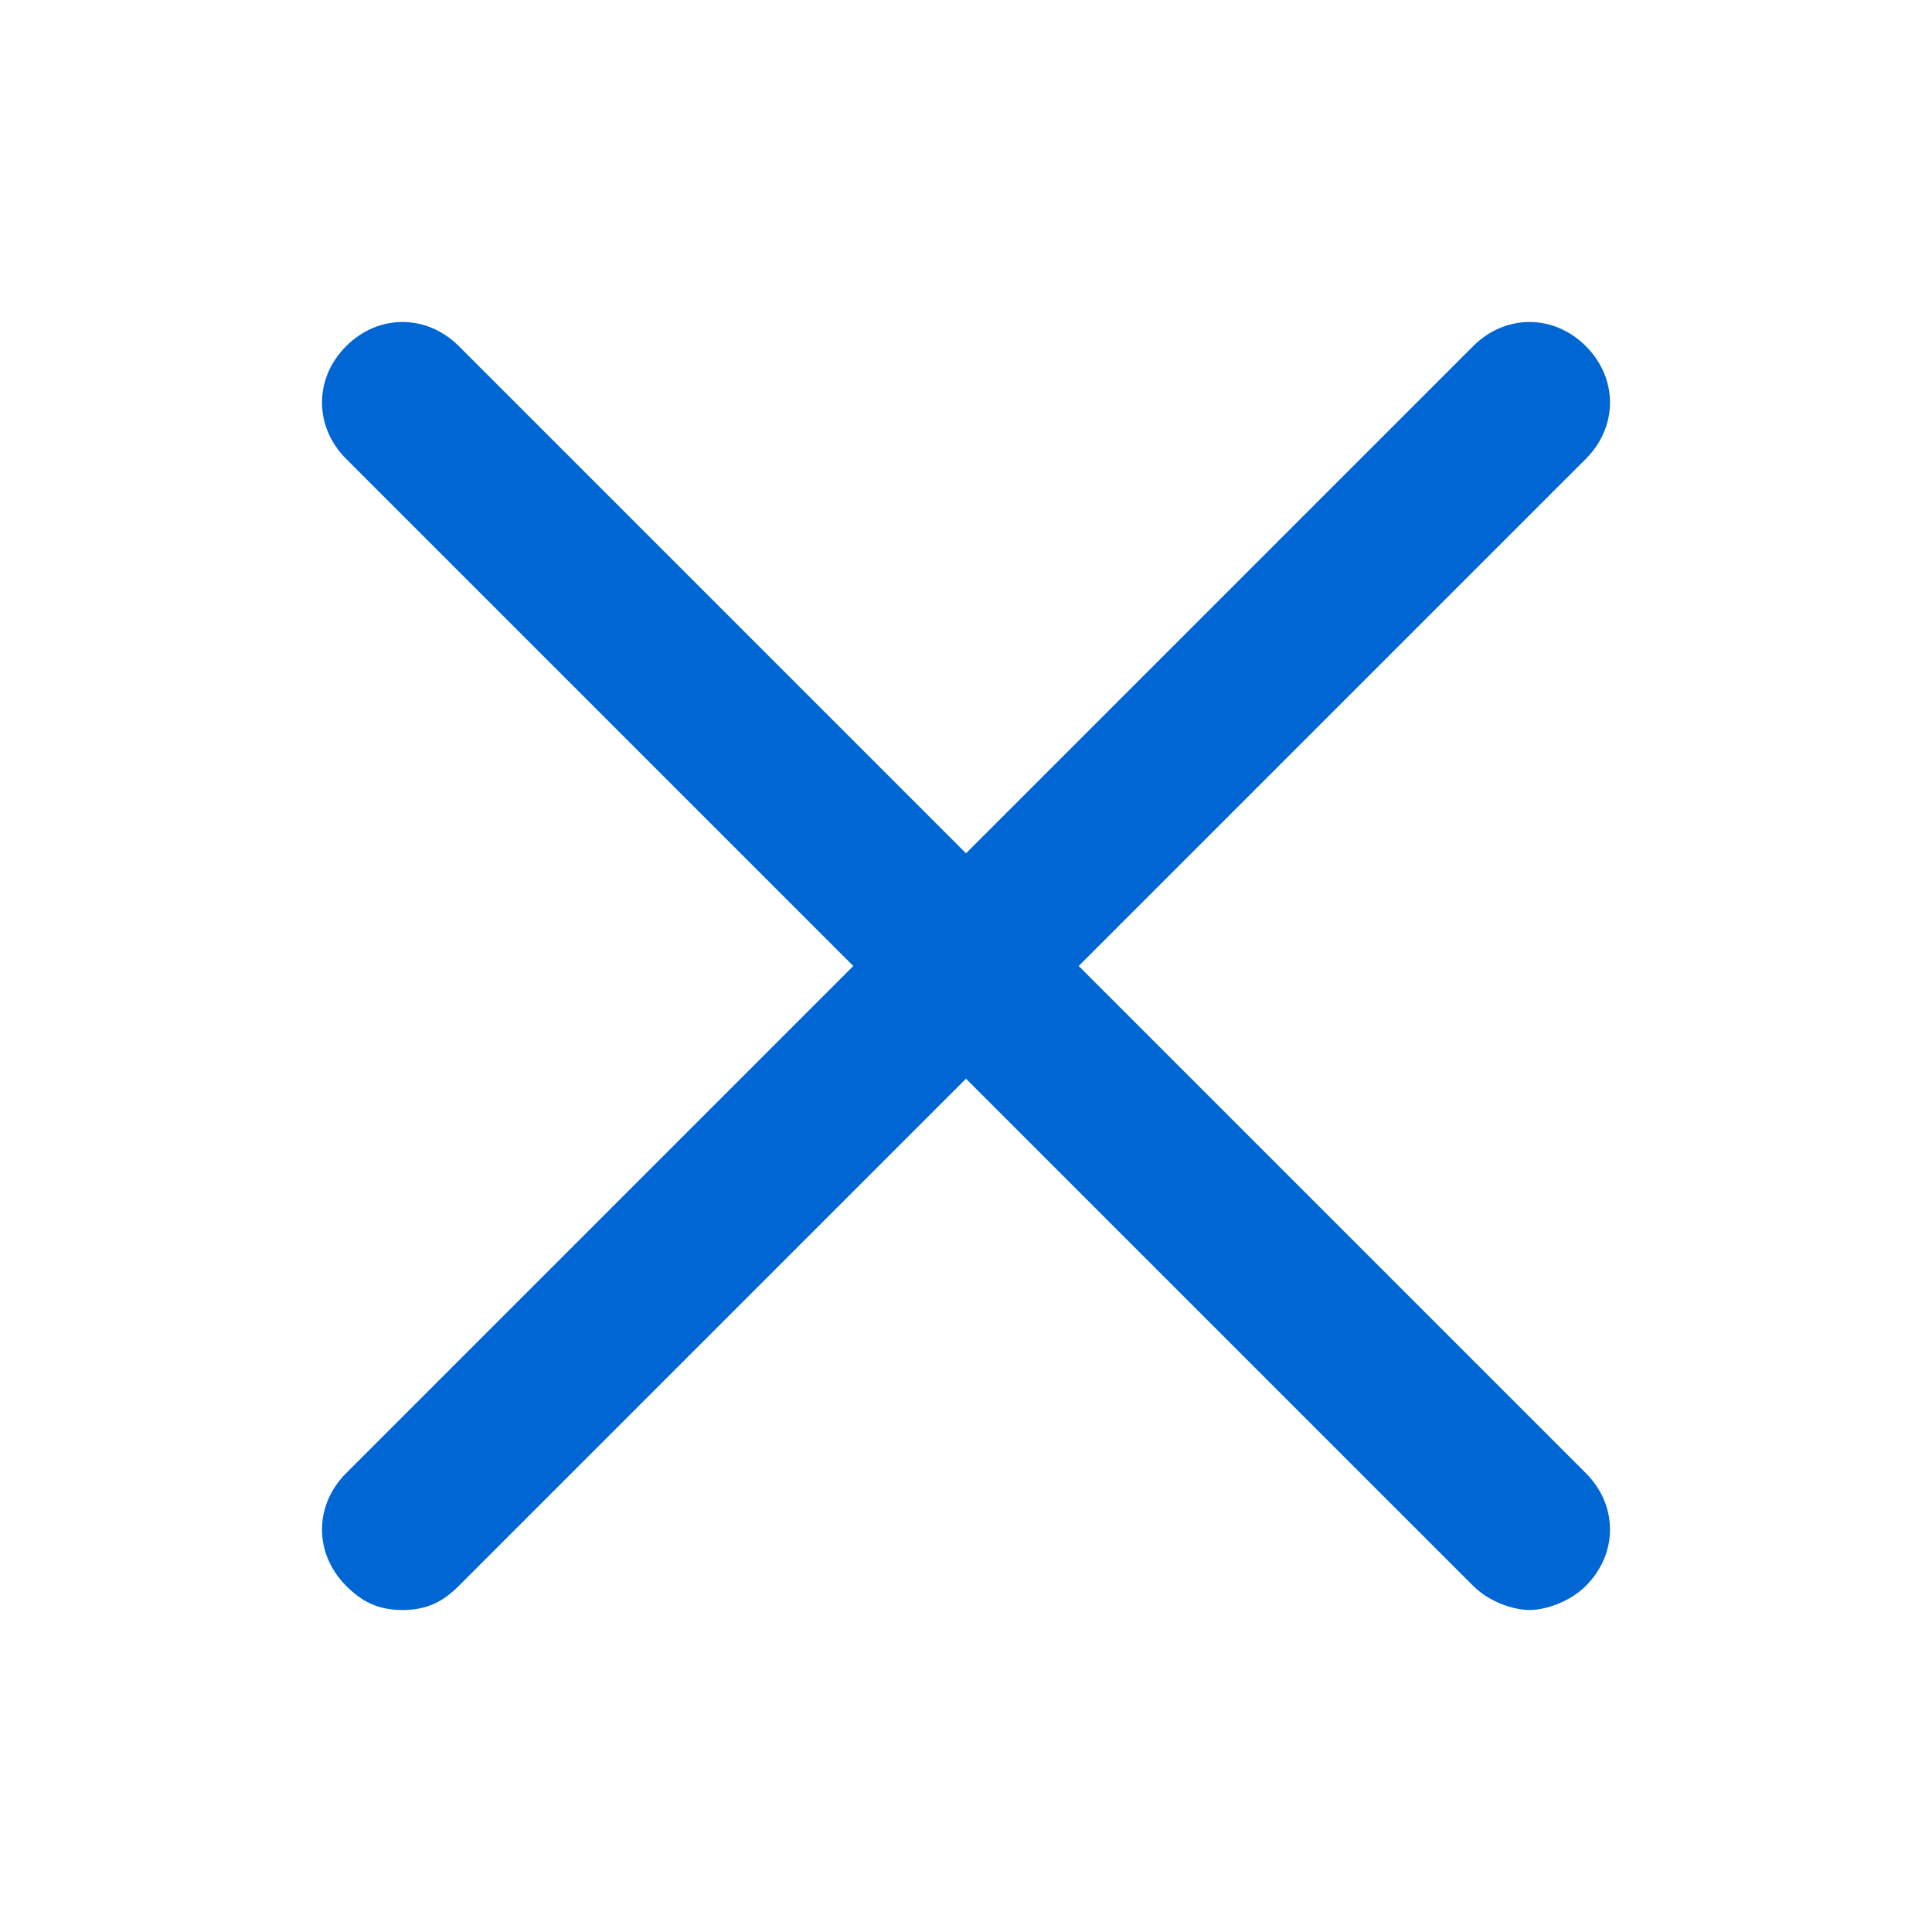<?xml version="1.0" encoding="UTF-8"?>
<svg width="24px" height="24px" viewBox="0 0 24 24" version="1.1" xmlns="http://www.w3.org/2000/svg" xmlns:xlink="http://www.w3.org/1999/xlink">
    <!-- Generator: Sketch 51.2 (57519) - http://www.bohemiancoding.com/sketch -->
    <title>ic_close</title>
    <desc>Created with Sketch.</desc>
    <defs></defs>
    <g id="Symbols" stroke="none" stroke-width="1" fill="none" fill-rule="evenodd">
        <g id="Icon/Close" fill="#0066D3" fill-rule="nonzero">
            <g id="ic_close" transform="translate(4, 4)">
                <path d="M15.7,0.3 C15.3,-0.1 14.7,-0.1 14.3,0.3 L8,6.6 L1.7,0.3 C1.3,-0.1 0.7,-0.1 0.3,0.3 C-0.1,0.7 -0.1,1.3 0.3,1.7 L6.6,8 L0.3,14.3 C-0.1,14.7 -0.1,15.3 0.3,15.7 C0.5,15.9 0.7,16 1,16 C1.3,16 1.5,15.9 1.7,15.7 L8,9.4 L14.3,15.7 C14.5,15.9 14.8,16 15,16 C15.2,16 15.5,15.9 15.7,15.7 C16.1,15.3 16.1,14.7 15.7,14.3 L9.4,8 L15.7,1.7 C16.1,1.3 16.1,0.7 15.7,0.3 Z" id="Shape"></path>
            </g>
        </g>
    </g>
</svg>